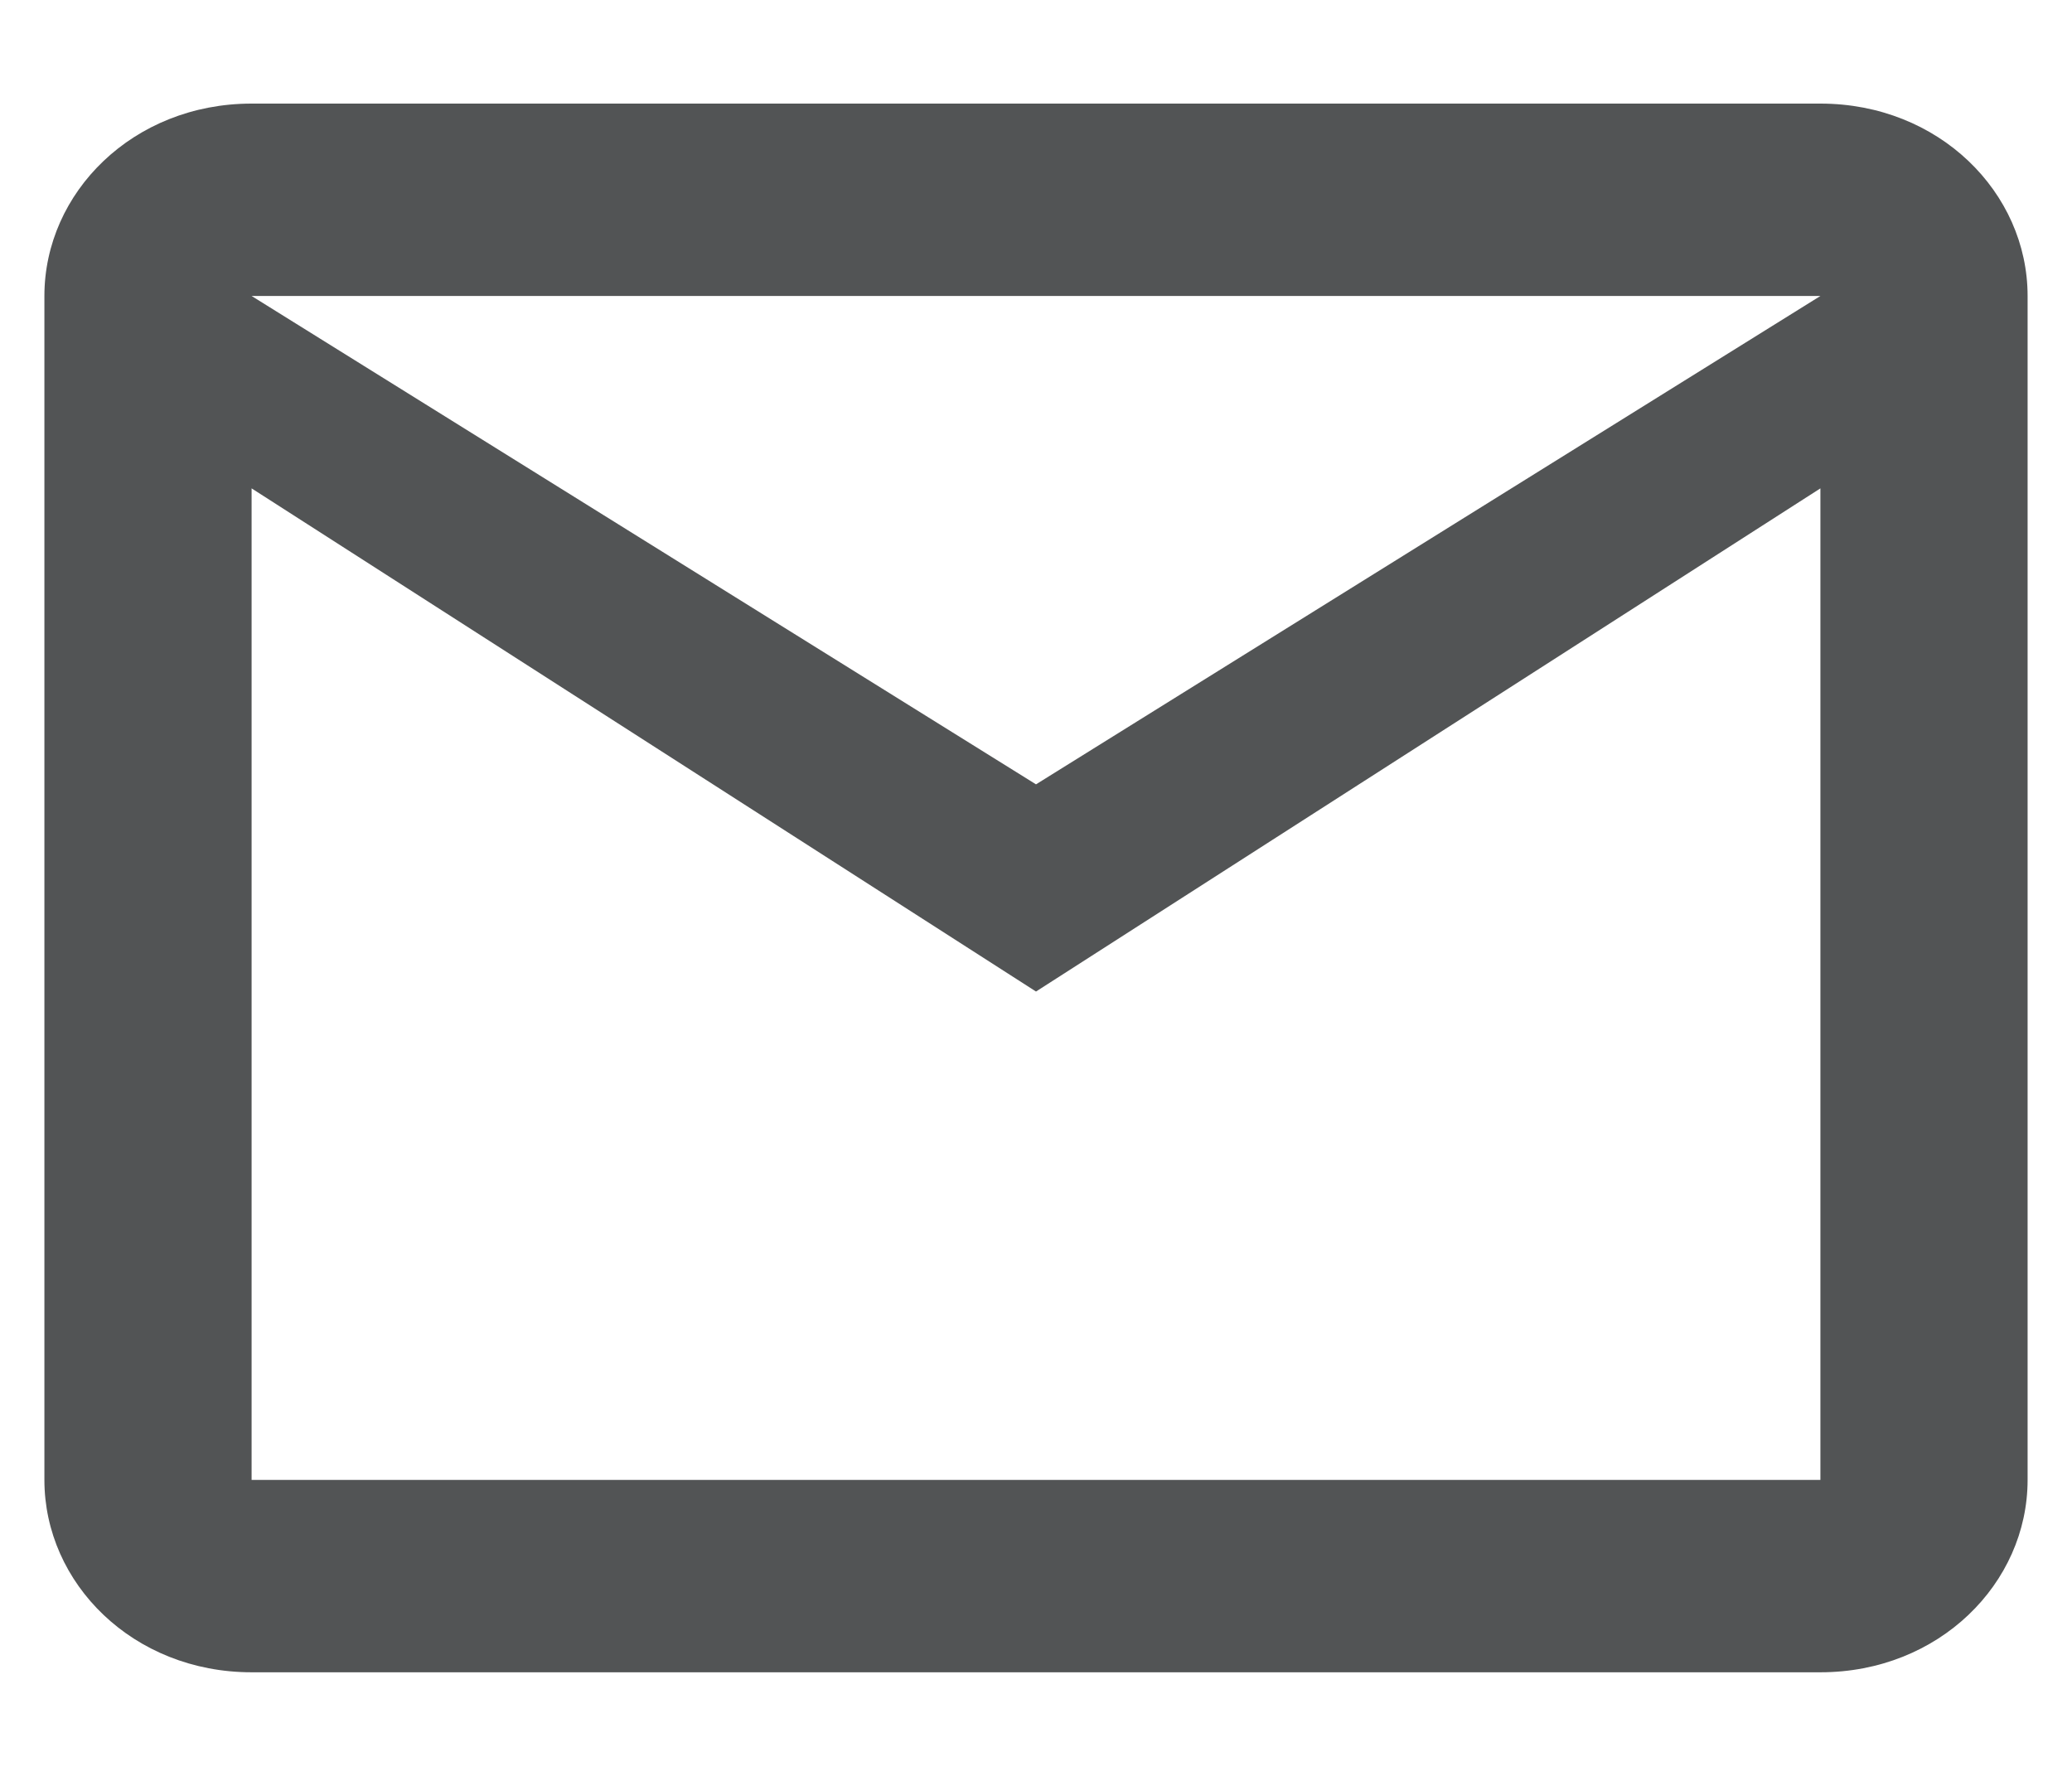 <svg xmlns="http://www.w3.org/2000/svg" width="14" height="12" viewBox="0 0 14 12"><g fill="none"><g transform="translate(-25 -108)translate(24 102)translate(0 4)"><polygon points="0 0 16 0 16 16 0 16"/><path d="M14.7 4C14.7 3.3 14.1 2.7 13.3 2.7L2.7 2.7C1.9 2.7 1.3 3.3 1.3 4L1.3 12C1.3 12.7 1.9 13.3 2.7 13.3L13.3 13.3C14.1 13.3 14.7 12.7 14.7 12L14.7 4ZM13.3 4L8 7.3 2.7 4 13.3 4ZM13.3 12L2.7 12 2.7 5.3 8 8.7 13.3 5.3 13.3 12Z" fill="#525455"/></g></g></svg>